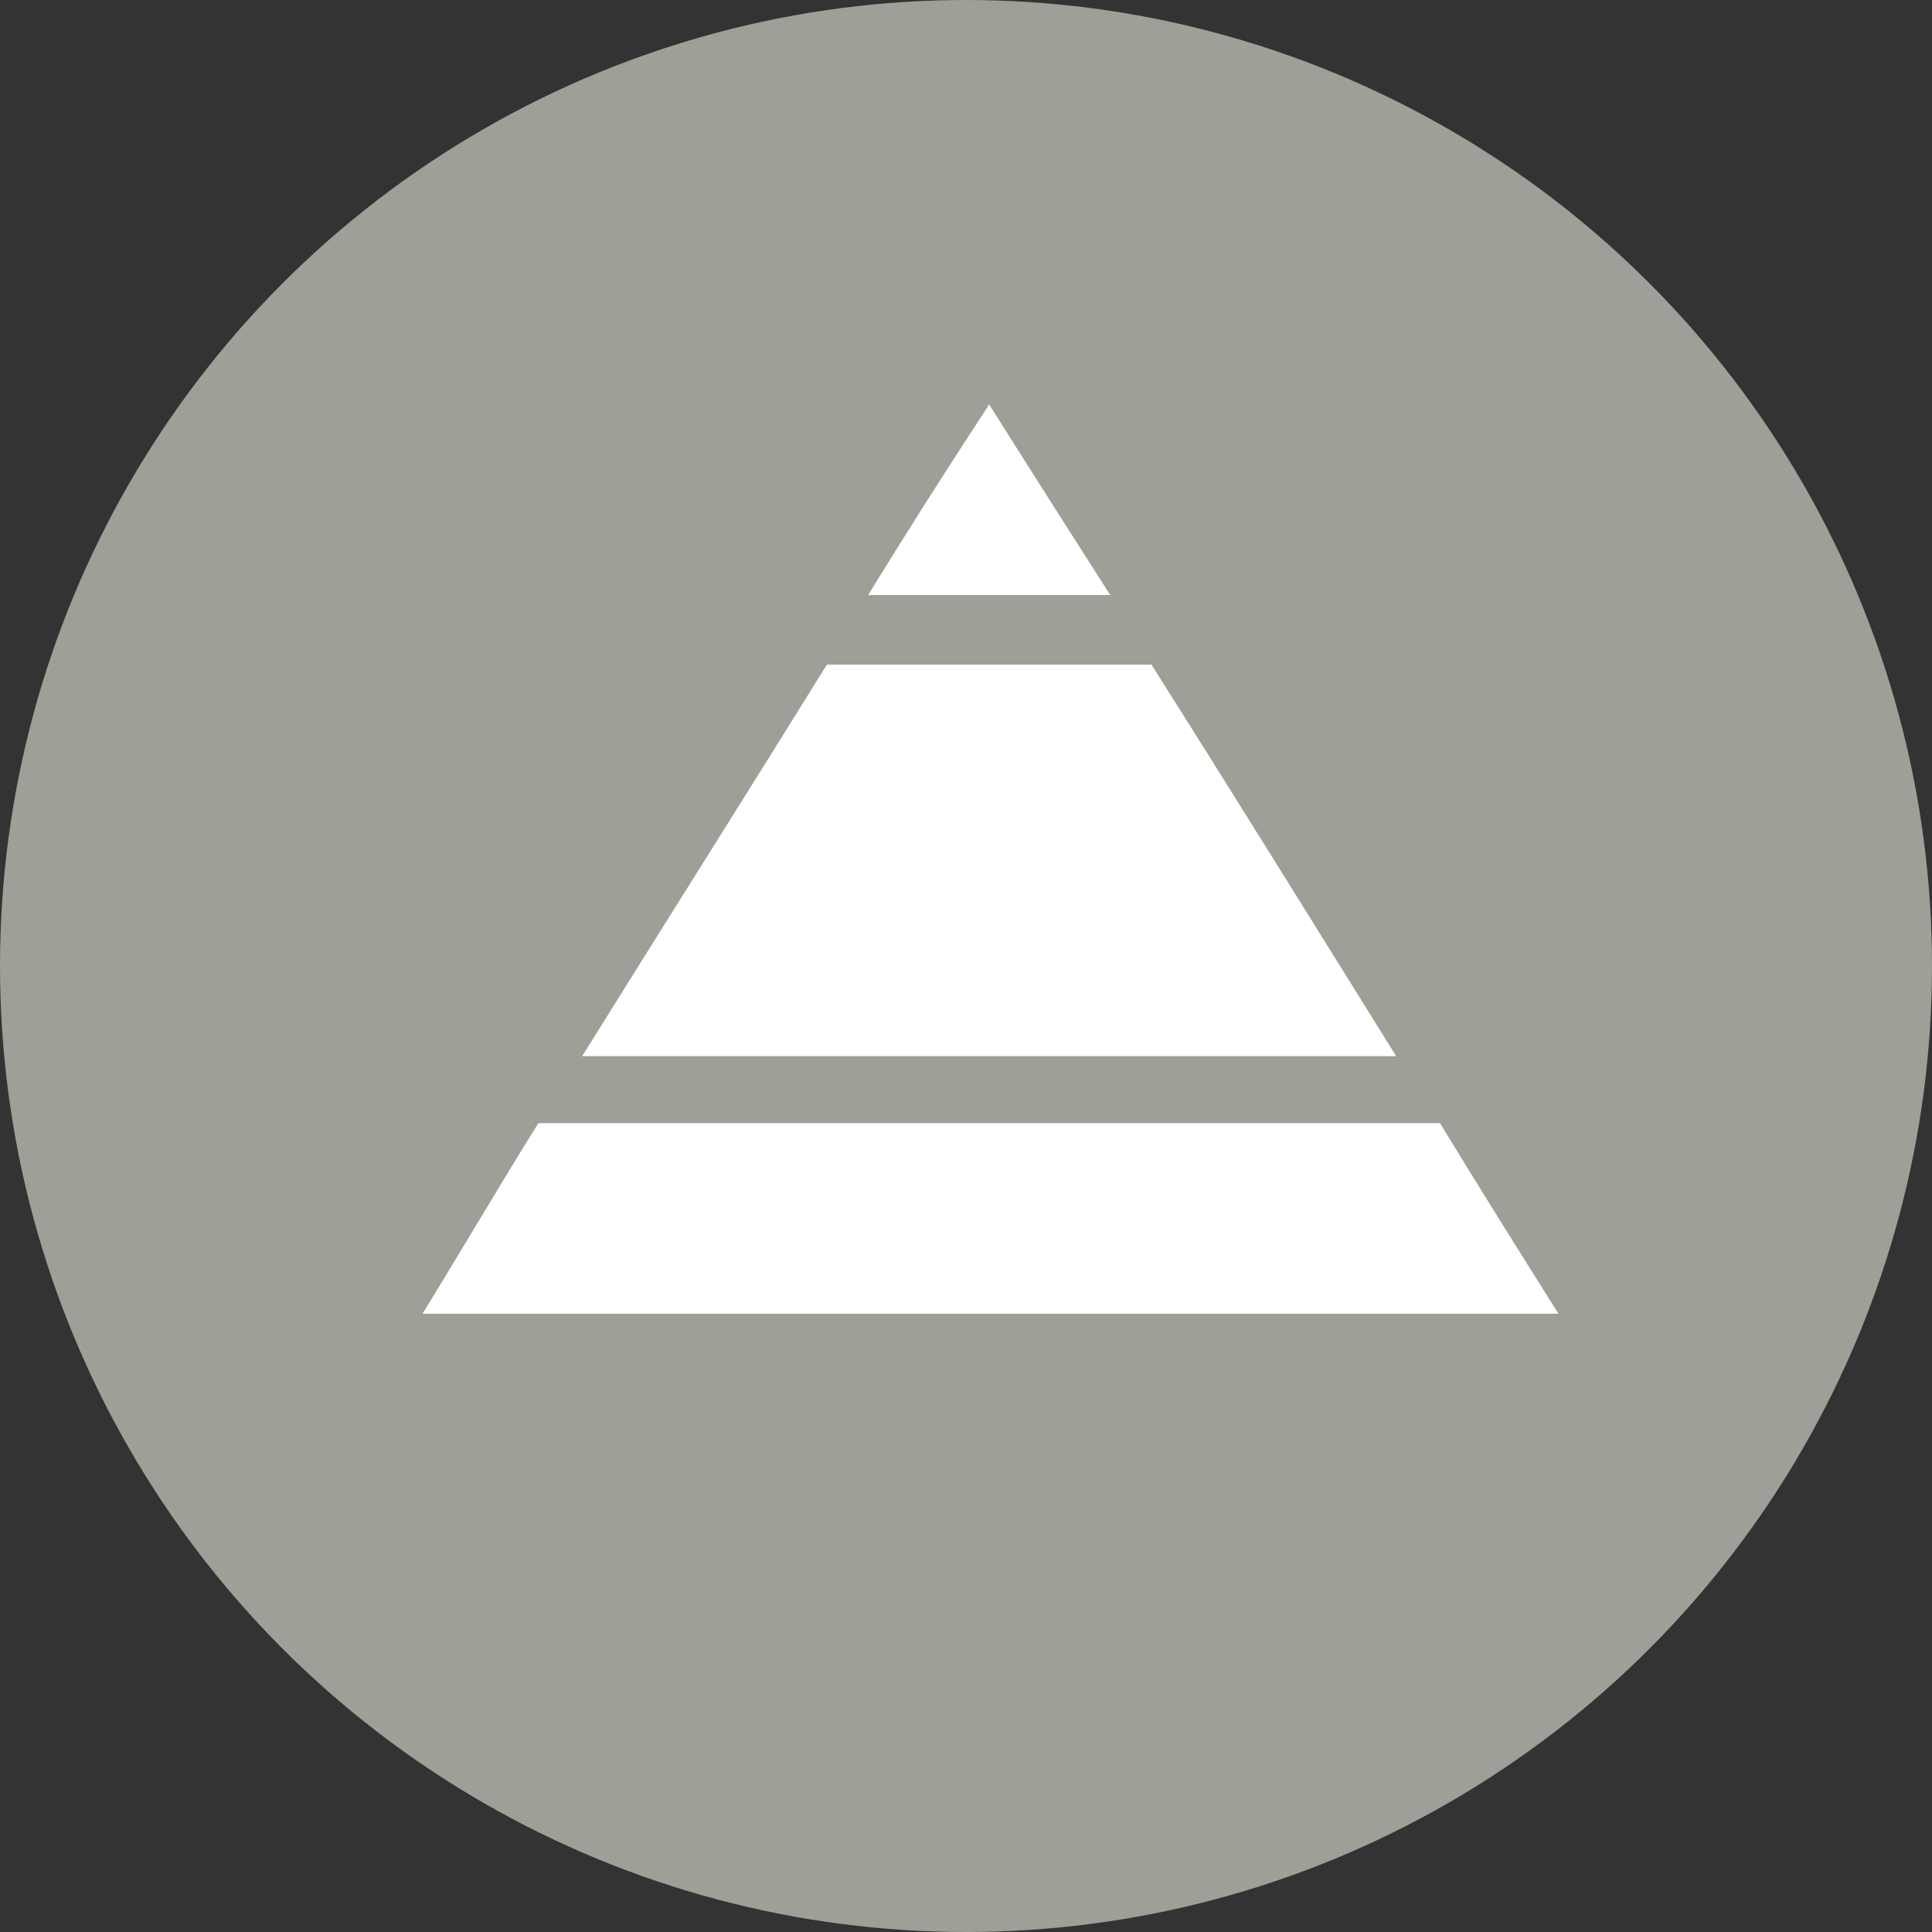<?xml version="1.0" encoding="utf-8"?>
<!-- Generator: Adobe Illustrator 22.1.0, SVG Export Plug-In . SVG Version: 6.00 Build 0)  -->
<svg version="1.1" id="Ebene_1" xmlns="http://www.w3.org/2000/svg" xmlns:xlink="http://www.w3.org/1999/xlink" x="0px" y="0px"
	 viewBox="0 0 75 75" style="enable-background:new 0 0 75 75;" xml:space="preserve">
<rect x="0" y="0" width="75" height="75" fill="#333333" stroke="none"/>
<style type="text/css">
	.st0{fill:#9F9E97;}
	.st1{fill:#FFFFFF;}
</style>
<circle class="st0" cx="37.5" cy="37.5" r="37.5"/>
<g id="GkIljt_1_">
	<g>
		<path class="st1" d="M32.1,25.8c4.2,0,8.3,0,12.6,0c3.1,4.9,6.2,9.9,9.5,15.2c-10.7,0-20.9,0-31.6,0C25.9,35.7,29,30.8,32.1,25.8z
			"/>
		<path class="st1" d="M55.9,43.6c1.4,2.3,2.9,4.7,4.6,7.4c-14.9,0-29.3,0-44.1,0c1.6-2.6,3-5,4.5-7.4
			C32.6,43.6,44.2,43.6,55.9,43.6z"/>
		<path class="st1" d="M33.7,23.1c1.6-2.6,3-4.8,4.7-7.4c1.7,2.7,3.1,4.9,4.7,7.4C39.9,23.1,37.1,23.1,33.7,23.1z"/>
	</g>
</g>
</svg>
